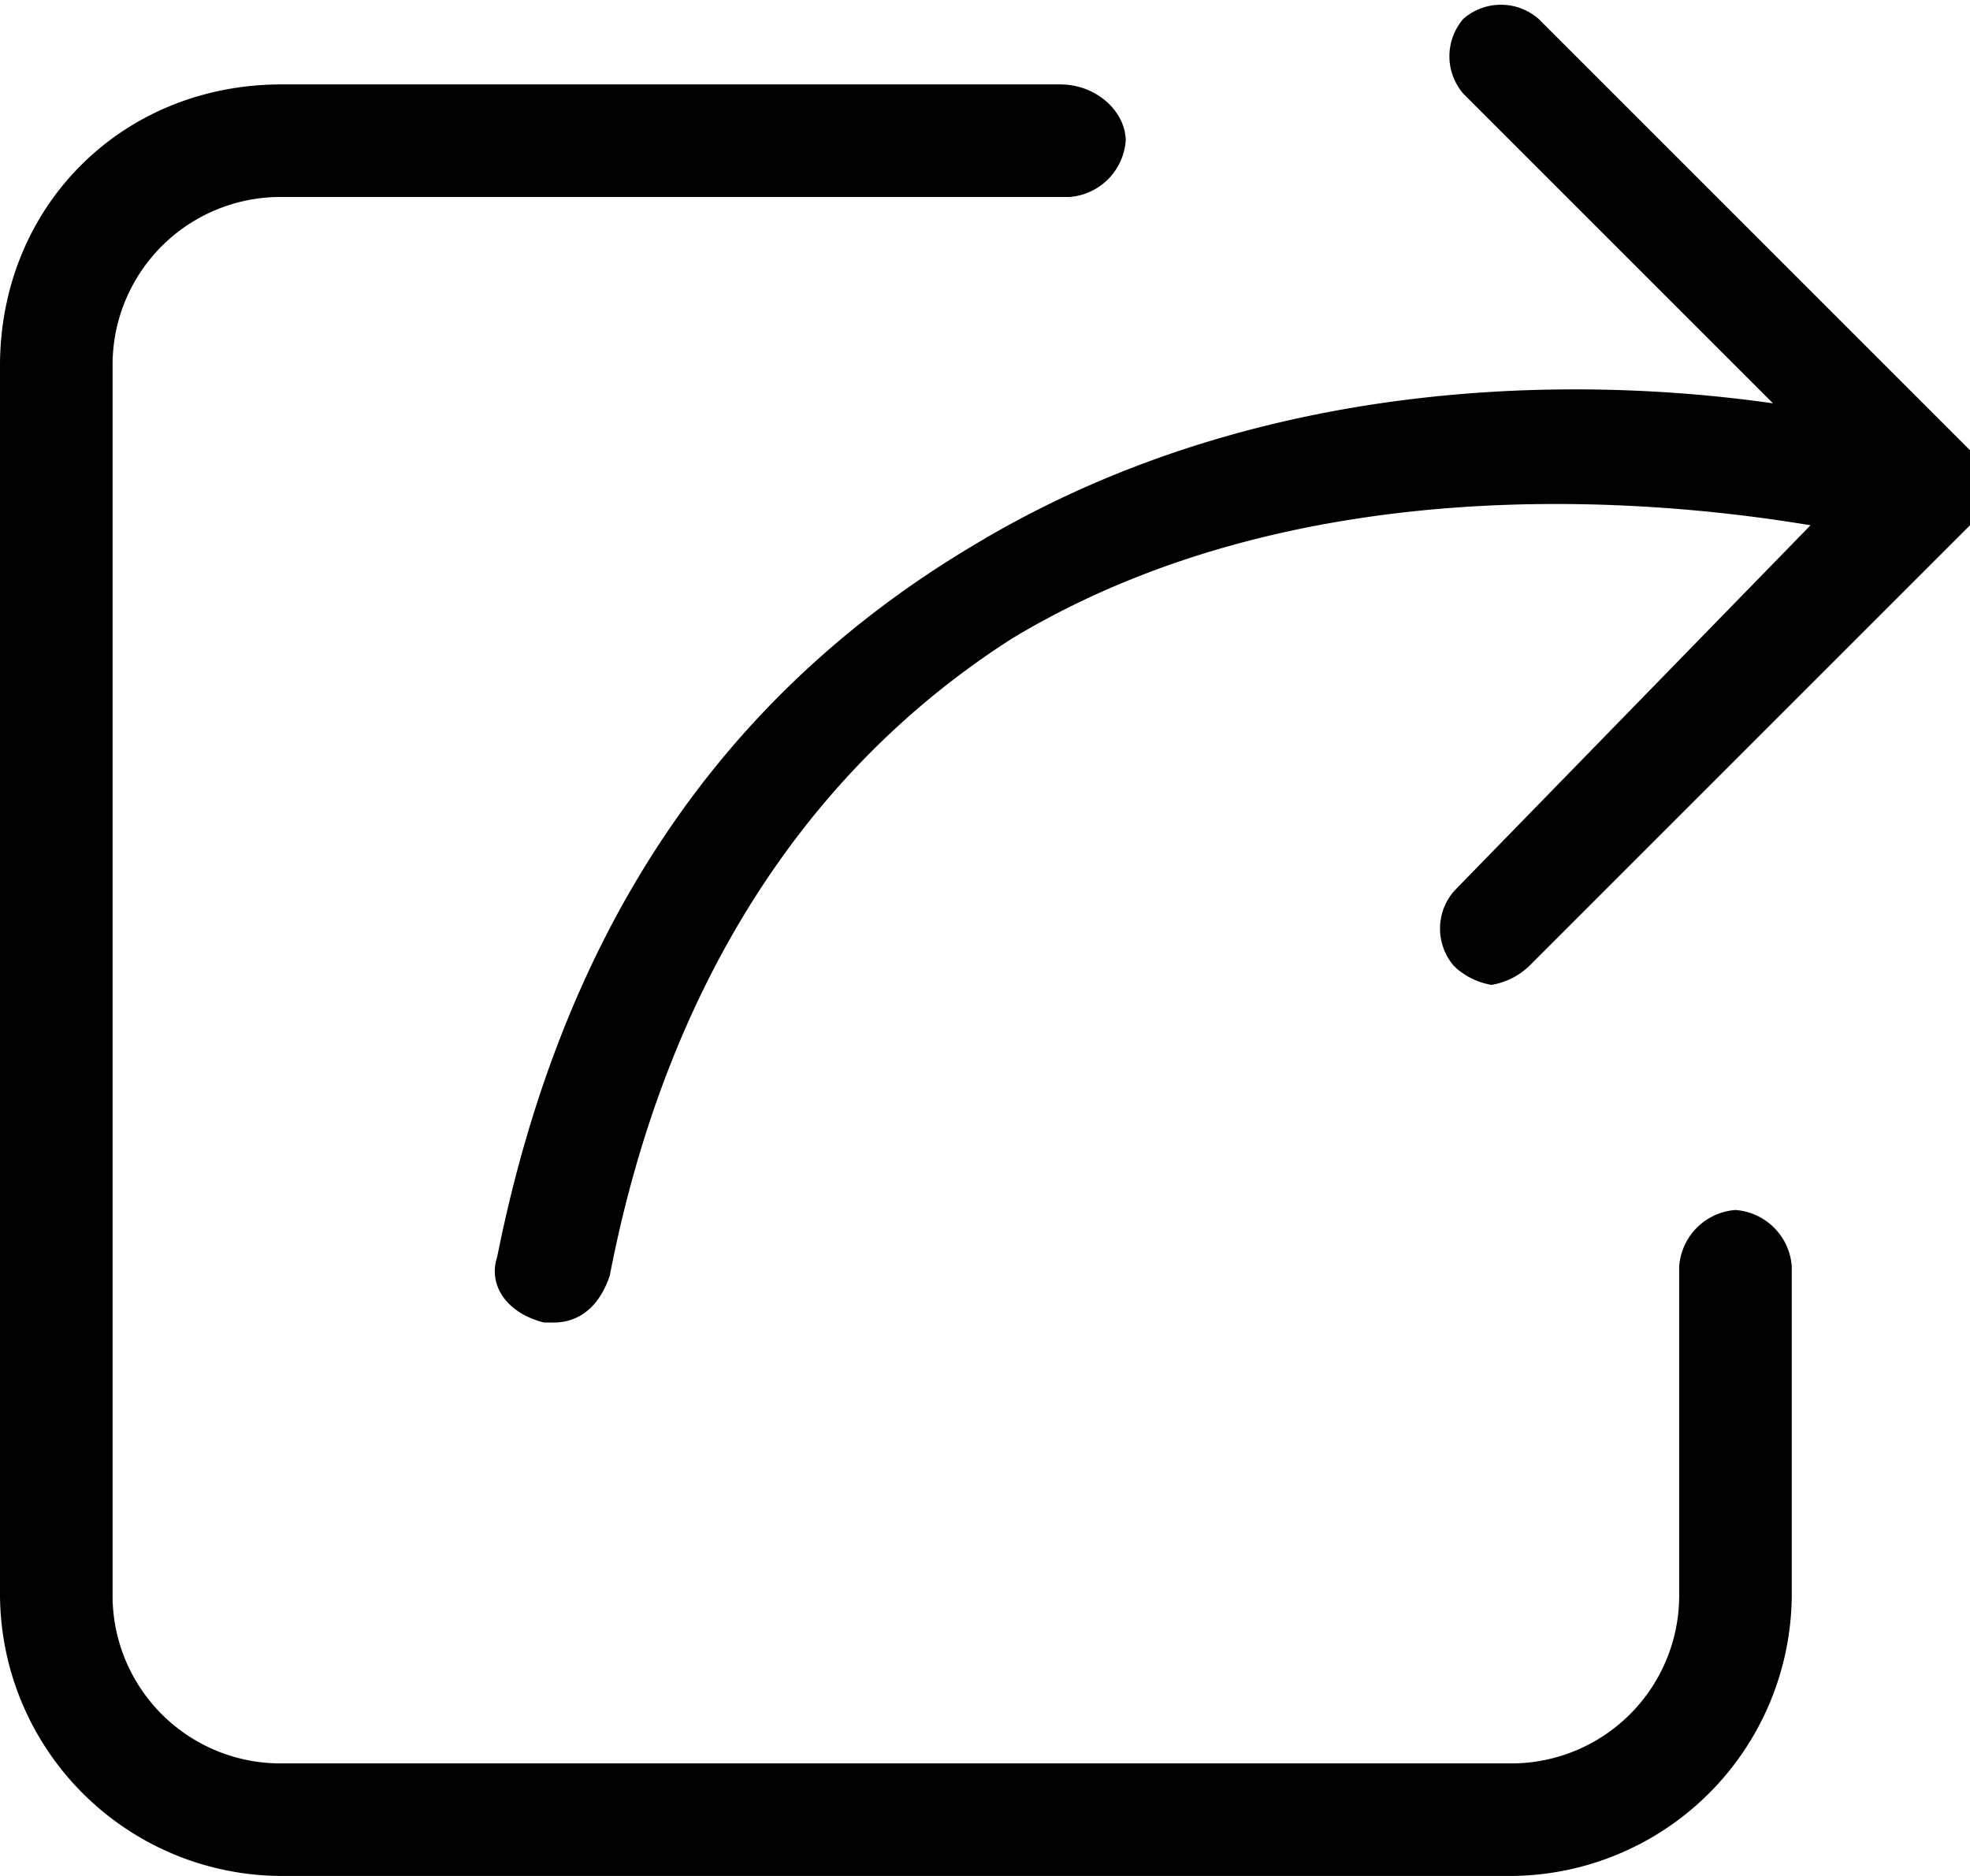 <svg xmlns="http://www.w3.org/2000/svg" width="21" height="20" viewBox="239.5 240 21 20"><path d="M258 252.9a.65.65 0 0 0-.6.6v3.5a1.79 1.79 0 0 1-1.8 1.8h-13.1a1.79 1.79 0 0 1-1.8-1.8v-13.1a1.79 1.79 0 0 1 1.8-1.8h8.4a.65.65 0 0 0 .6-.6c0-.3-.3-.6-.7-.6h-8.3c-1.7 0-3 1.3-3 3V257a3.01 3.01 0 0 0 3 3h13.1a3.01 3.01 0 0 0 3-3v-3.5a.65.65 0 0 0-.6-.6zm-2.1-12.7a.61.61 0 0 0-.8 0 .61.61 0 0 0 0 .8l3.3 3.3c-2.1-.3-5.5-.3-8.5 1.5-2.7 1.6-4.4 4.1-5.1 7.6-.1.3.1.6.5.7h.1c.3 0 .5-.2.6-.5.6-3.1 2.1-5.4 4.3-6.8 3-1.8 6.7-1.5 8.5-1.2l-3.8 3.9a.61.61 0 0 0 0 .8.76.76 0 0 0 .4.2.76.76 0 0 0 .4-.2l4.7-4.7v-.8l-4.6-4.6z"/></svg>